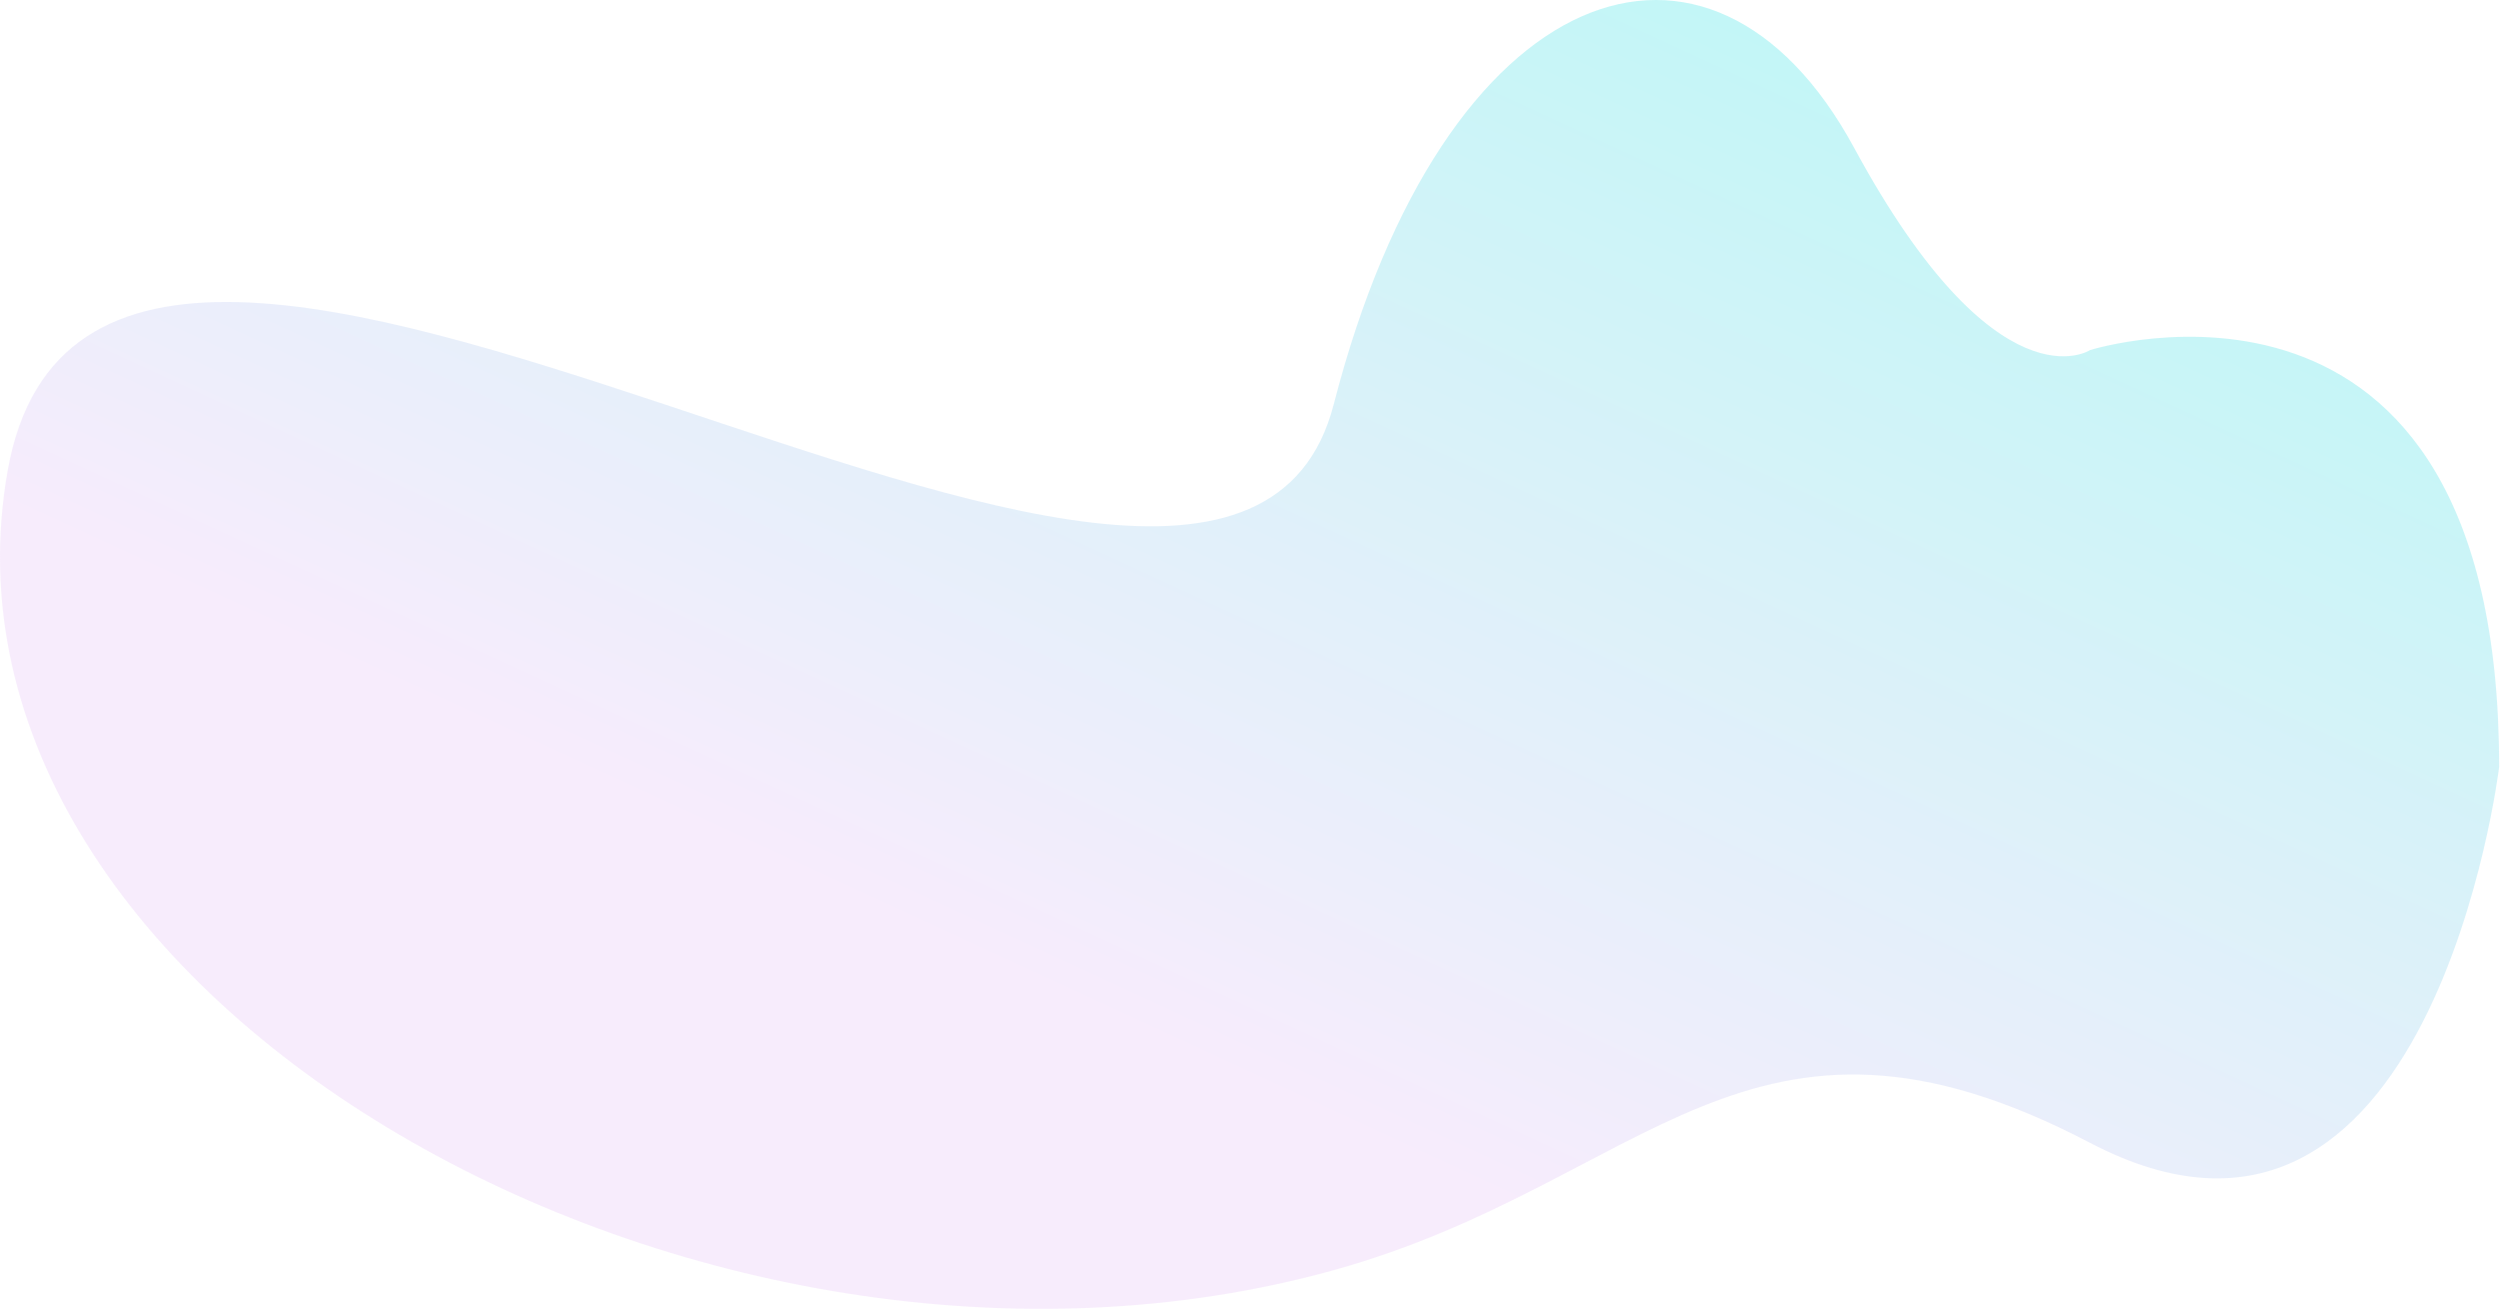<svg width="872" height="457" viewBox="0 0 872 457" fill="none" xmlns="http://www.w3.org/2000/svg">
    <path opacity="0.5" d="M646.702 51.531C696.546 143.531 728.997 122.12 728.997 122.12C728.997 122.12 871.702 77.03 871.702 267.53C871.702 267.53 848.202 461.03 728.997 398.62C609.793 336.21 574.557 412.64 465.202 443.03C245.702 504.03 -30.298 349.031 2.702 164.03C34.867 -16.293 426.702 290.529 465.202 141.03C503.702 -8.47 596.857 -40.47 646.702 51.531Z" fill="url(#paint0_linear)"/>
    <defs>
        <linearGradient id="paint0_linear" x1="211.702" y1="270.03" x2="382.702" y2="-99.47" gradientUnits="userSpaceOnUse">
            <stop stop-color="#EFDAFA"/>
            <stop offset="1" stop-color="#87EEEF"/>
        </linearGradient>
    </defs>
</svg>
